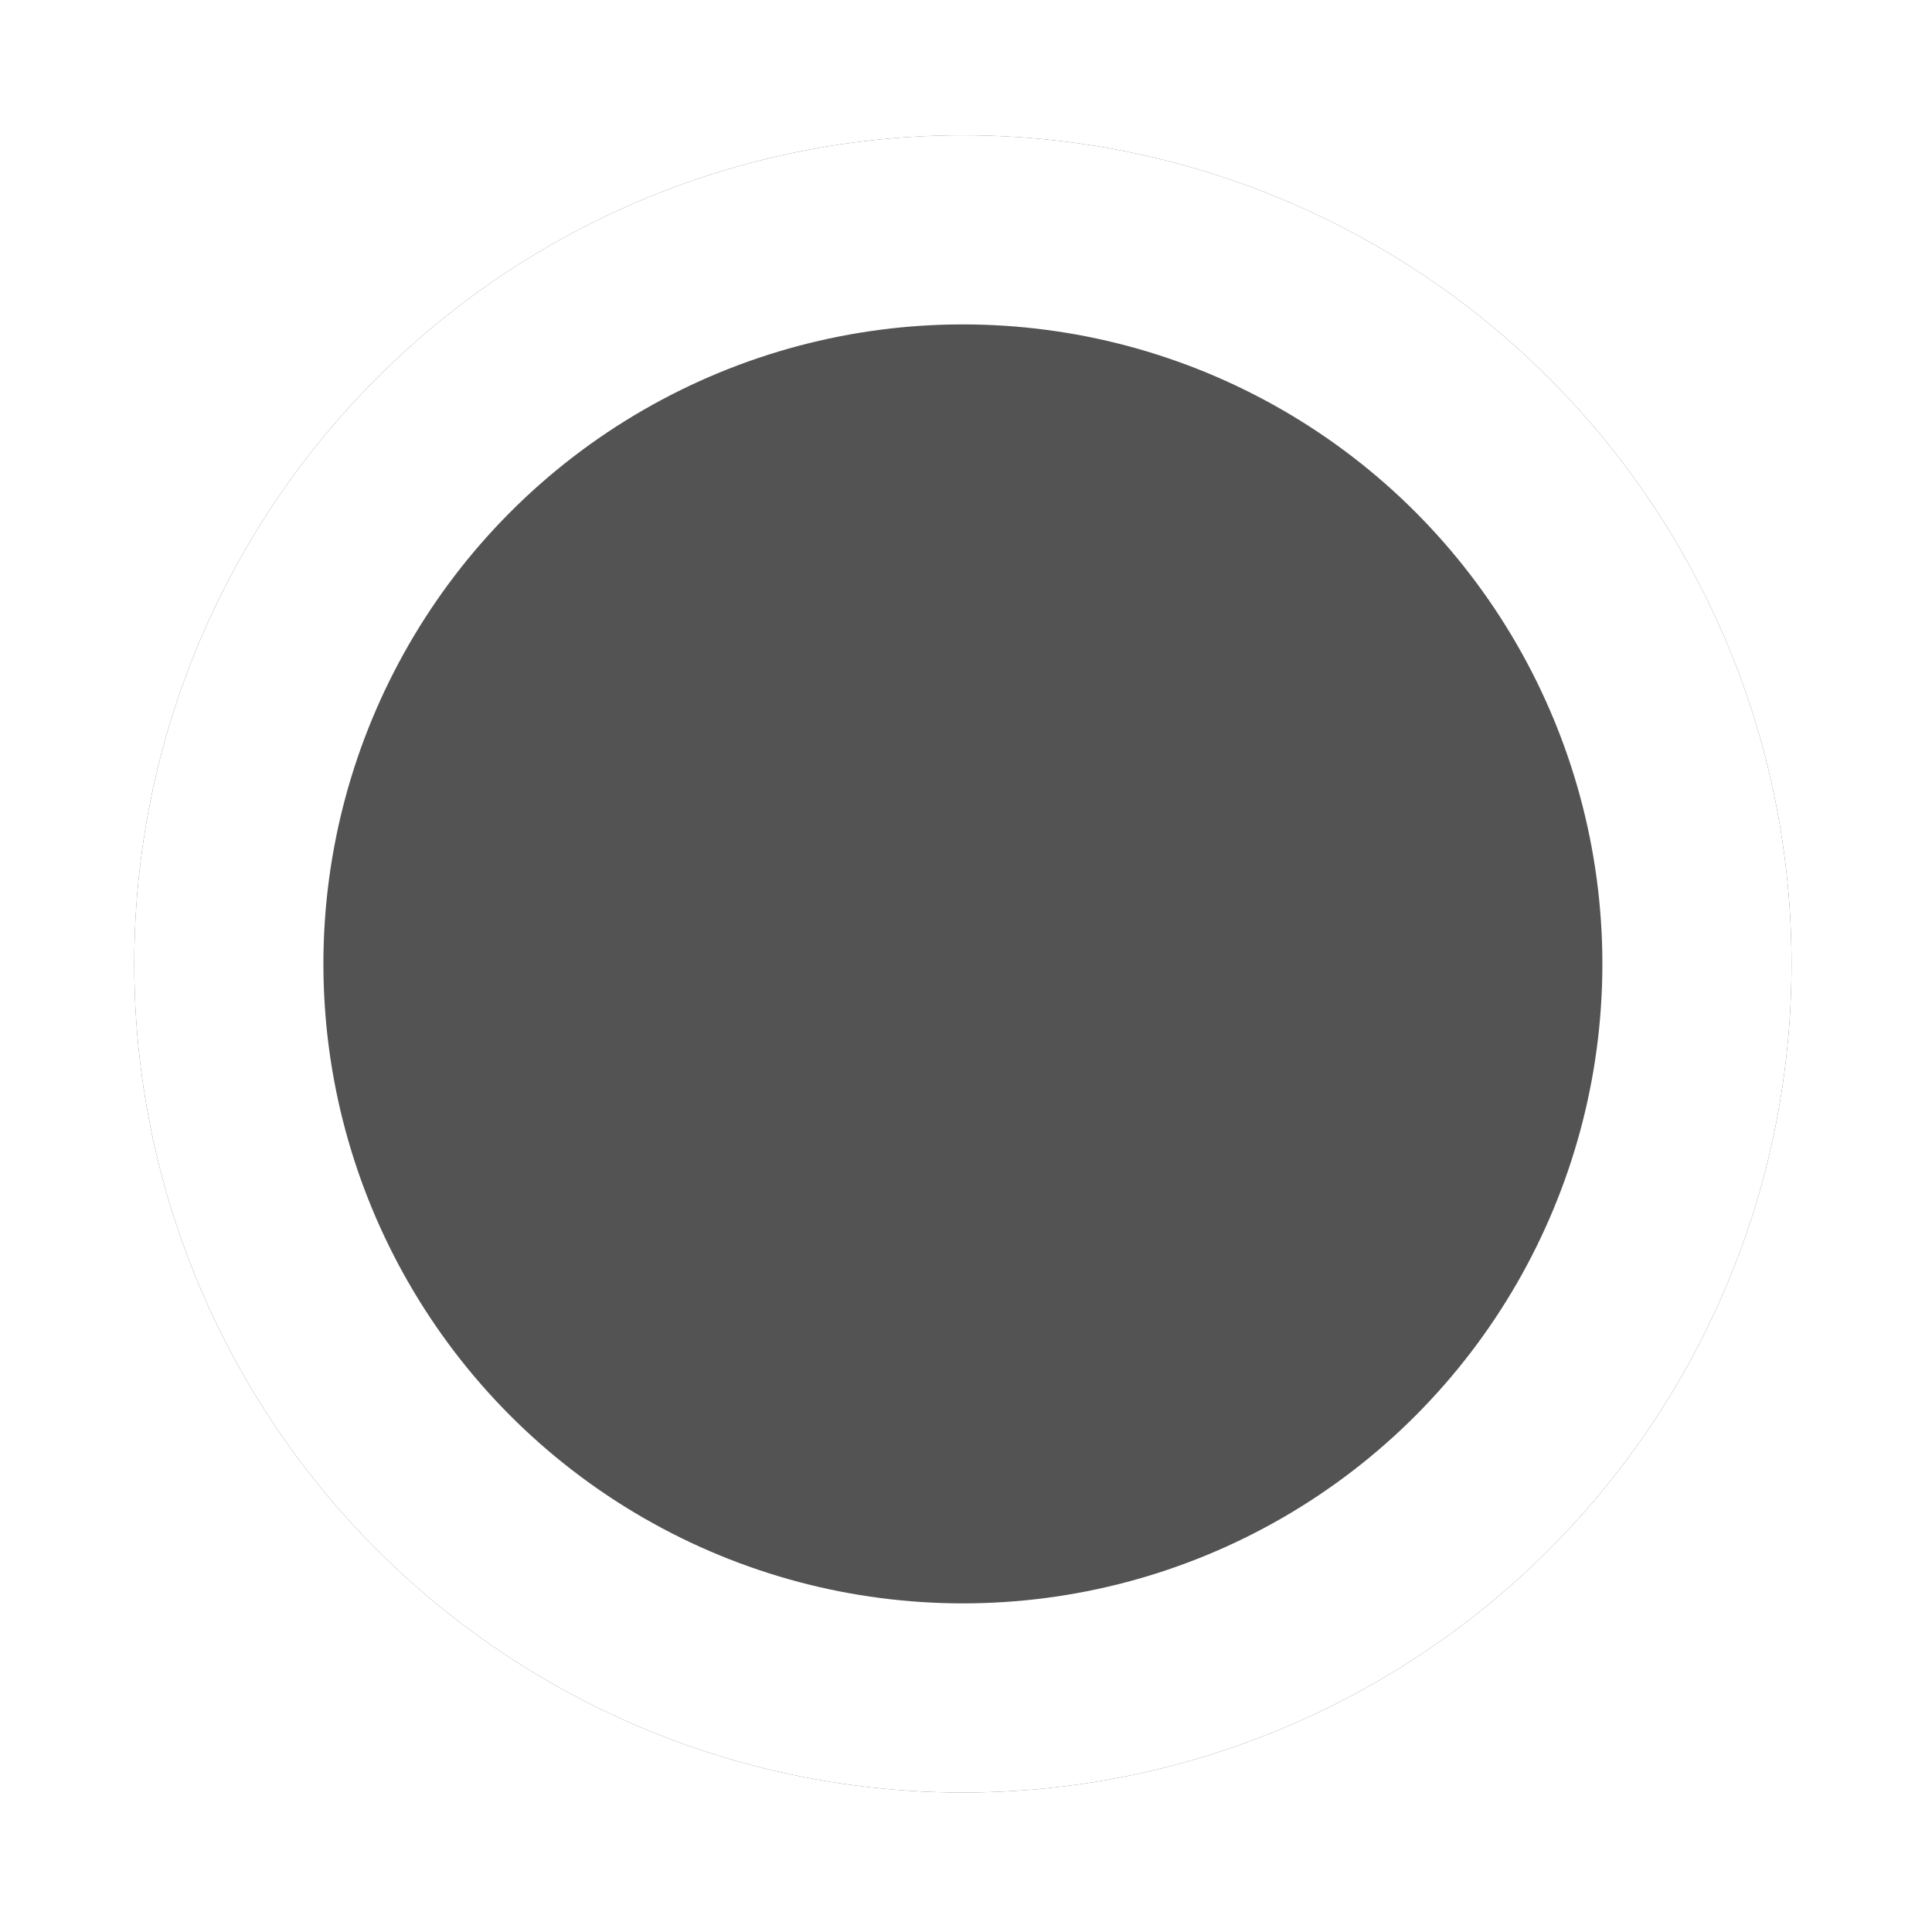 <svg width="164" height="164" viewBox="0 0 164 164" fill="none" xmlns="http://www.w3.org/2000/svg">
    <g filter="url('#filter0_d')">
        <circle cx="81.736" cy="81.821" r="70.339" fill="#535353"></circle>
        <circle cx="81.736" cy="81.821" r="62.311" stroke="white" stroke-width="16.055"></circle>
    </g>
    <defs>
        <filter id="filter0_d" x="0.175" y="0.26" width="163.123" height="163.123" filterUnits="userSpaceOnUse" color-interpolation-filters="sRGB">
            <feFlood flood-opacity="0" result="BackgroundImageFix"></feFlood>
            <feColorMatrix in="SourceAlpha" type="matrix" values="0 0 0 0 0 0 0 0 0 0 0 0 0 0 0 0 0 0 127 0"></feColorMatrix>
            <feOffset></feOffset>
            <feGaussianBlur stdDeviation="5.611"></feGaussianBlur>
            <feColorMatrix type="matrix" values="0 0 0 0 0 0 0 0 0 0 0 0 0 0 0 0 0 0 0.25 0"></feColorMatrix>
            <feBlend mode="normal" in2="BackgroundImageFix" result="effect1_dropShadow"></feBlend>
            <feBlend mode="normal" in="SourceGraphic" in2="effect1_dropShadow" result="shape"></feBlend>
        </filter>
    </defs>
</svg>